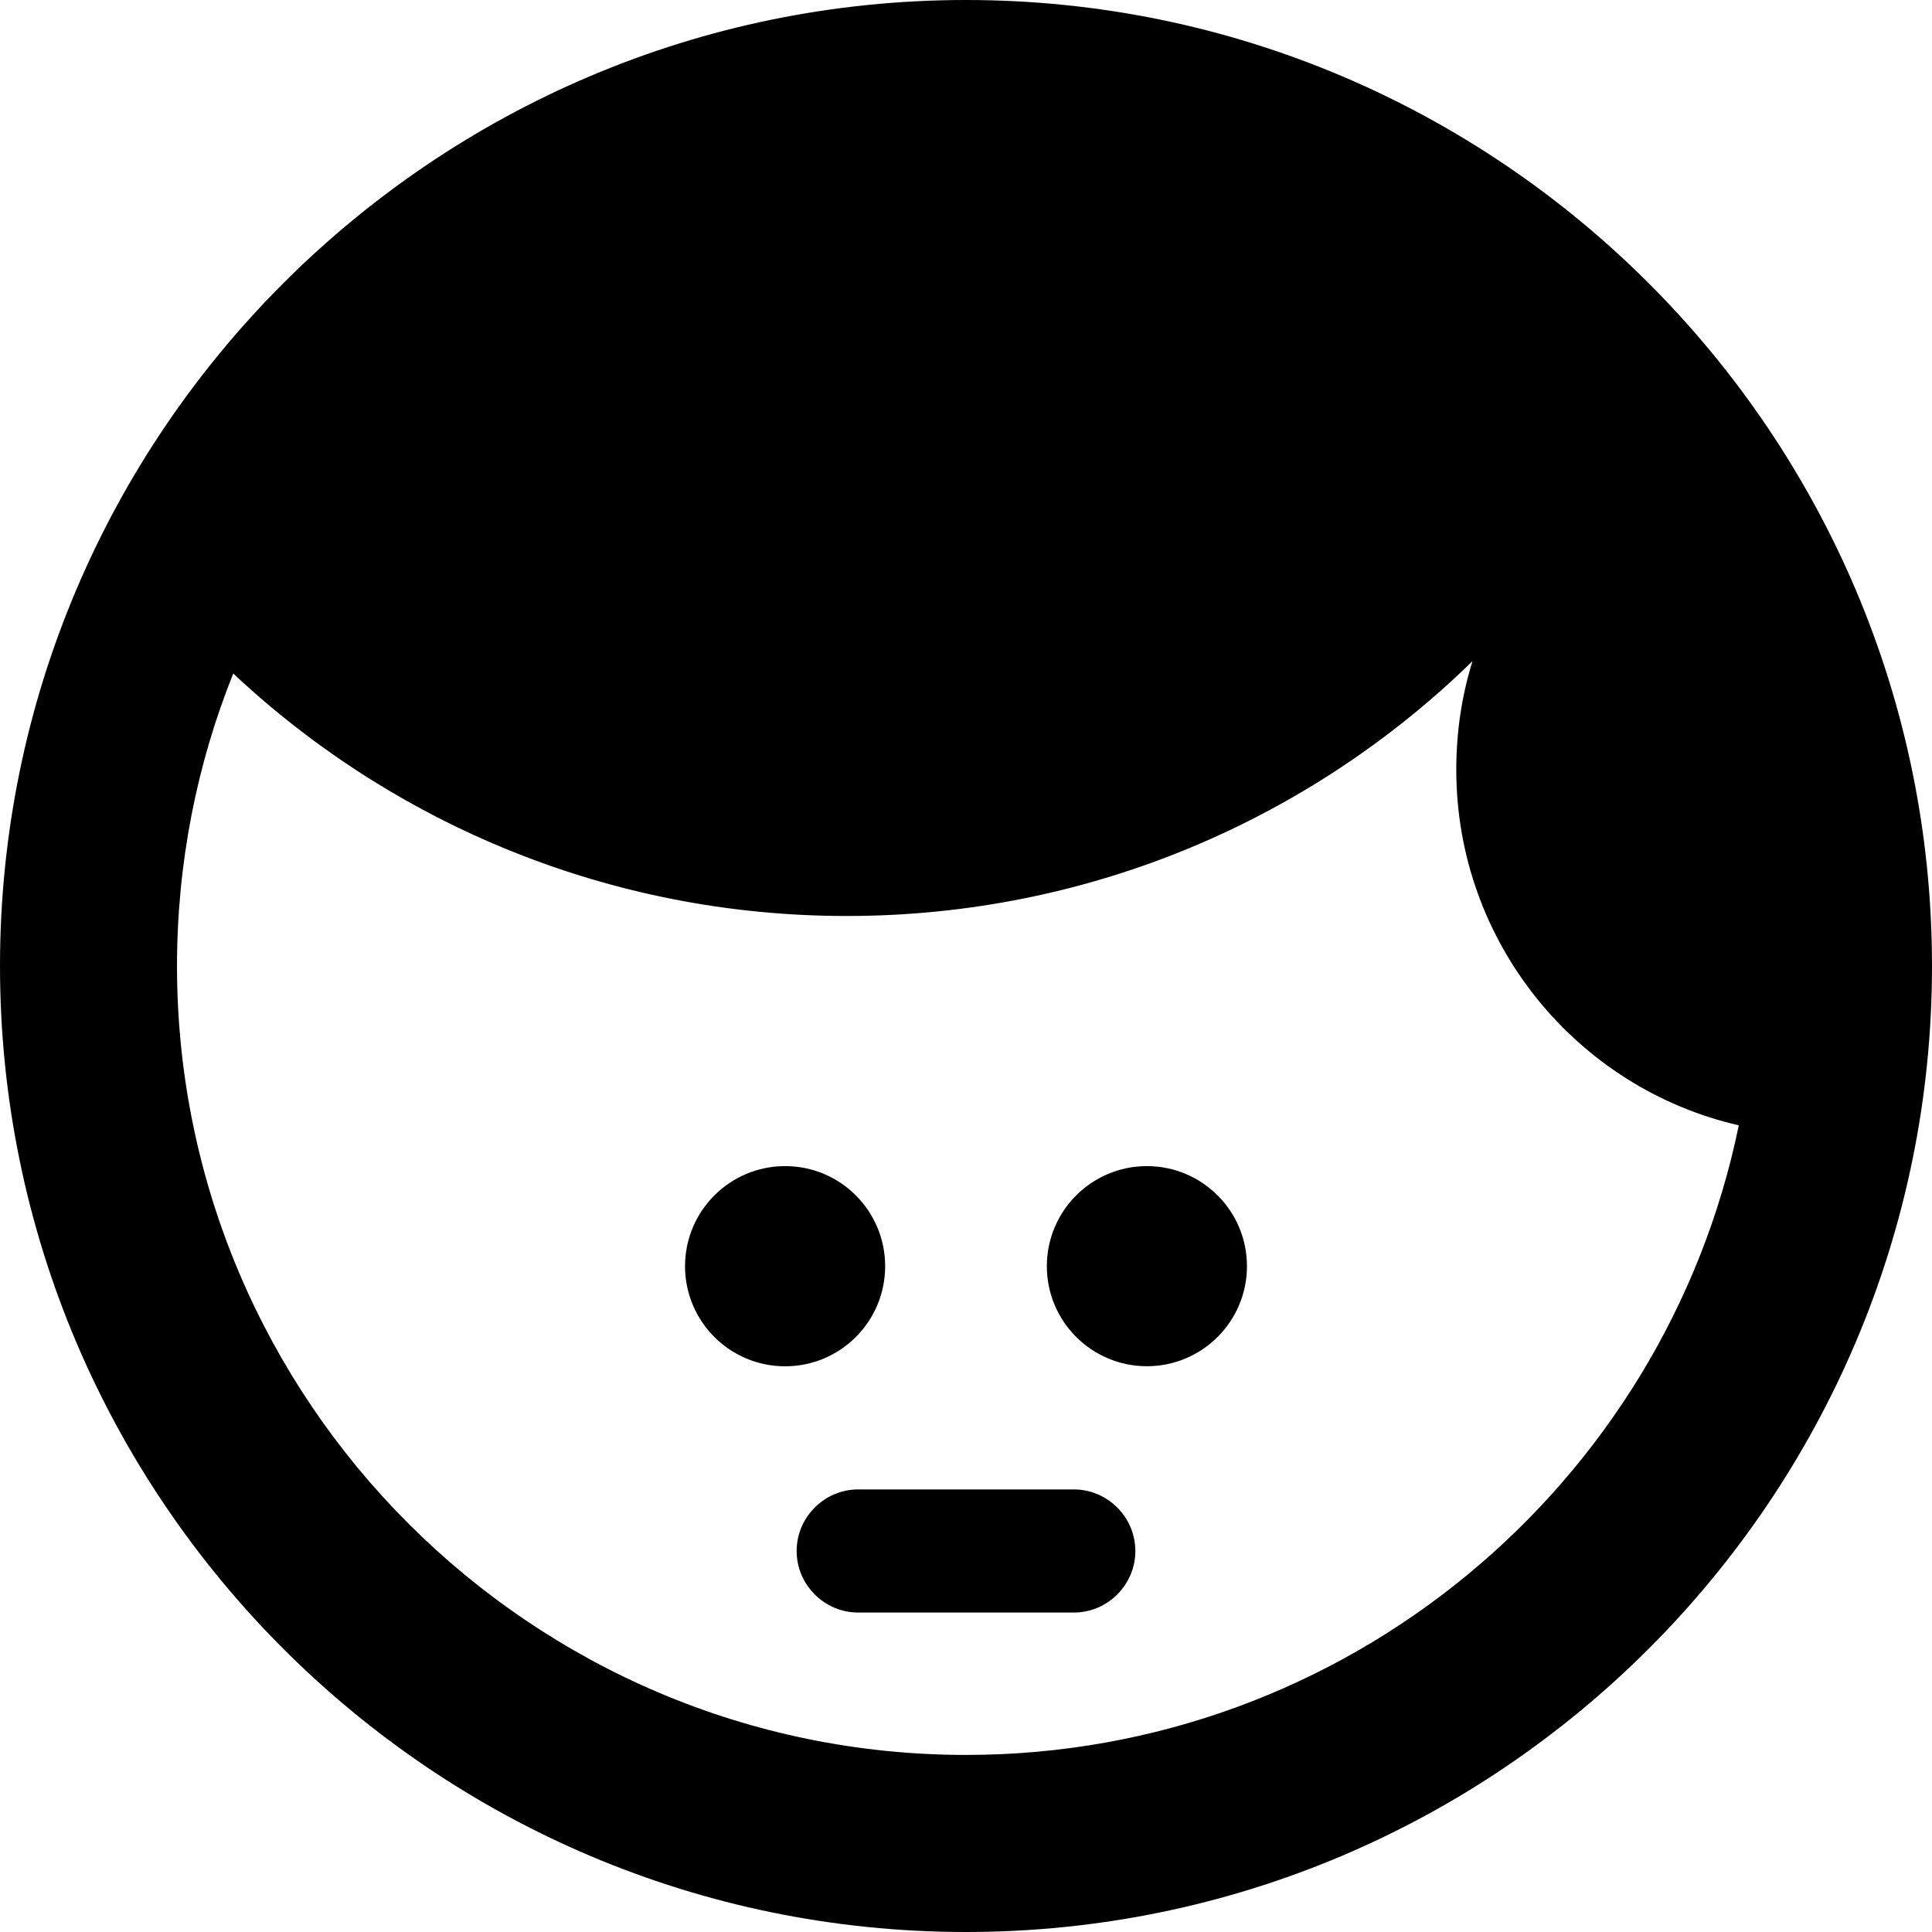 <svg viewBox="0 0 26 26" xmlns="http://www.w3.org/2000/svg">
<path d="M10.566 18.387C11.31 18.387 11.912 17.784 11.912 17.04C11.912 16.296 11.31 15.693 10.566 15.693C9.822 15.693 9.219 16.296 9.219 17.04C9.219 17.784 9.822 18.387 10.566 18.387Z" />
<path d="M15.434 18.386C16.178 18.386 16.781 17.783 16.781 17.04C16.781 16.296 16.178 15.693 15.434 15.693C14.691 15.693 14.088 16.296 14.088 17.04C14.088 17.783 14.691 18.386 15.434 18.386Z" />
<path d="M13 0C5.832 0 0 5.832 0 13C0 20.168 5.832 26 13 26C20.168 26 26 20.168 26 13C26 5.832 20.168 0 13 0ZM13 23.617C7.147 23.617 2.382 18.853 2.382 13C2.382 11.612 2.652 10.276 3.139 9.064C5.293 11.084 8.204 12.327 11.394 12.327C14.668 12.327 17.641 11.021 19.816 8.898C19.671 9.364 19.598 9.851 19.598 10.359C19.598 12.689 21.225 14.647 23.4 15.144C22.406 19.982 18.117 23.617 13 23.617Z" />
<path d="M14.45 21.701H11.55C11.094 21.701 10.721 21.328 10.721 20.873C10.721 20.417 11.094 20.044 11.55 20.044H14.45C14.906 20.044 15.279 20.417 15.279 20.873C15.279 21.328 14.906 21.701 14.45 21.701Z" />
</svg>
